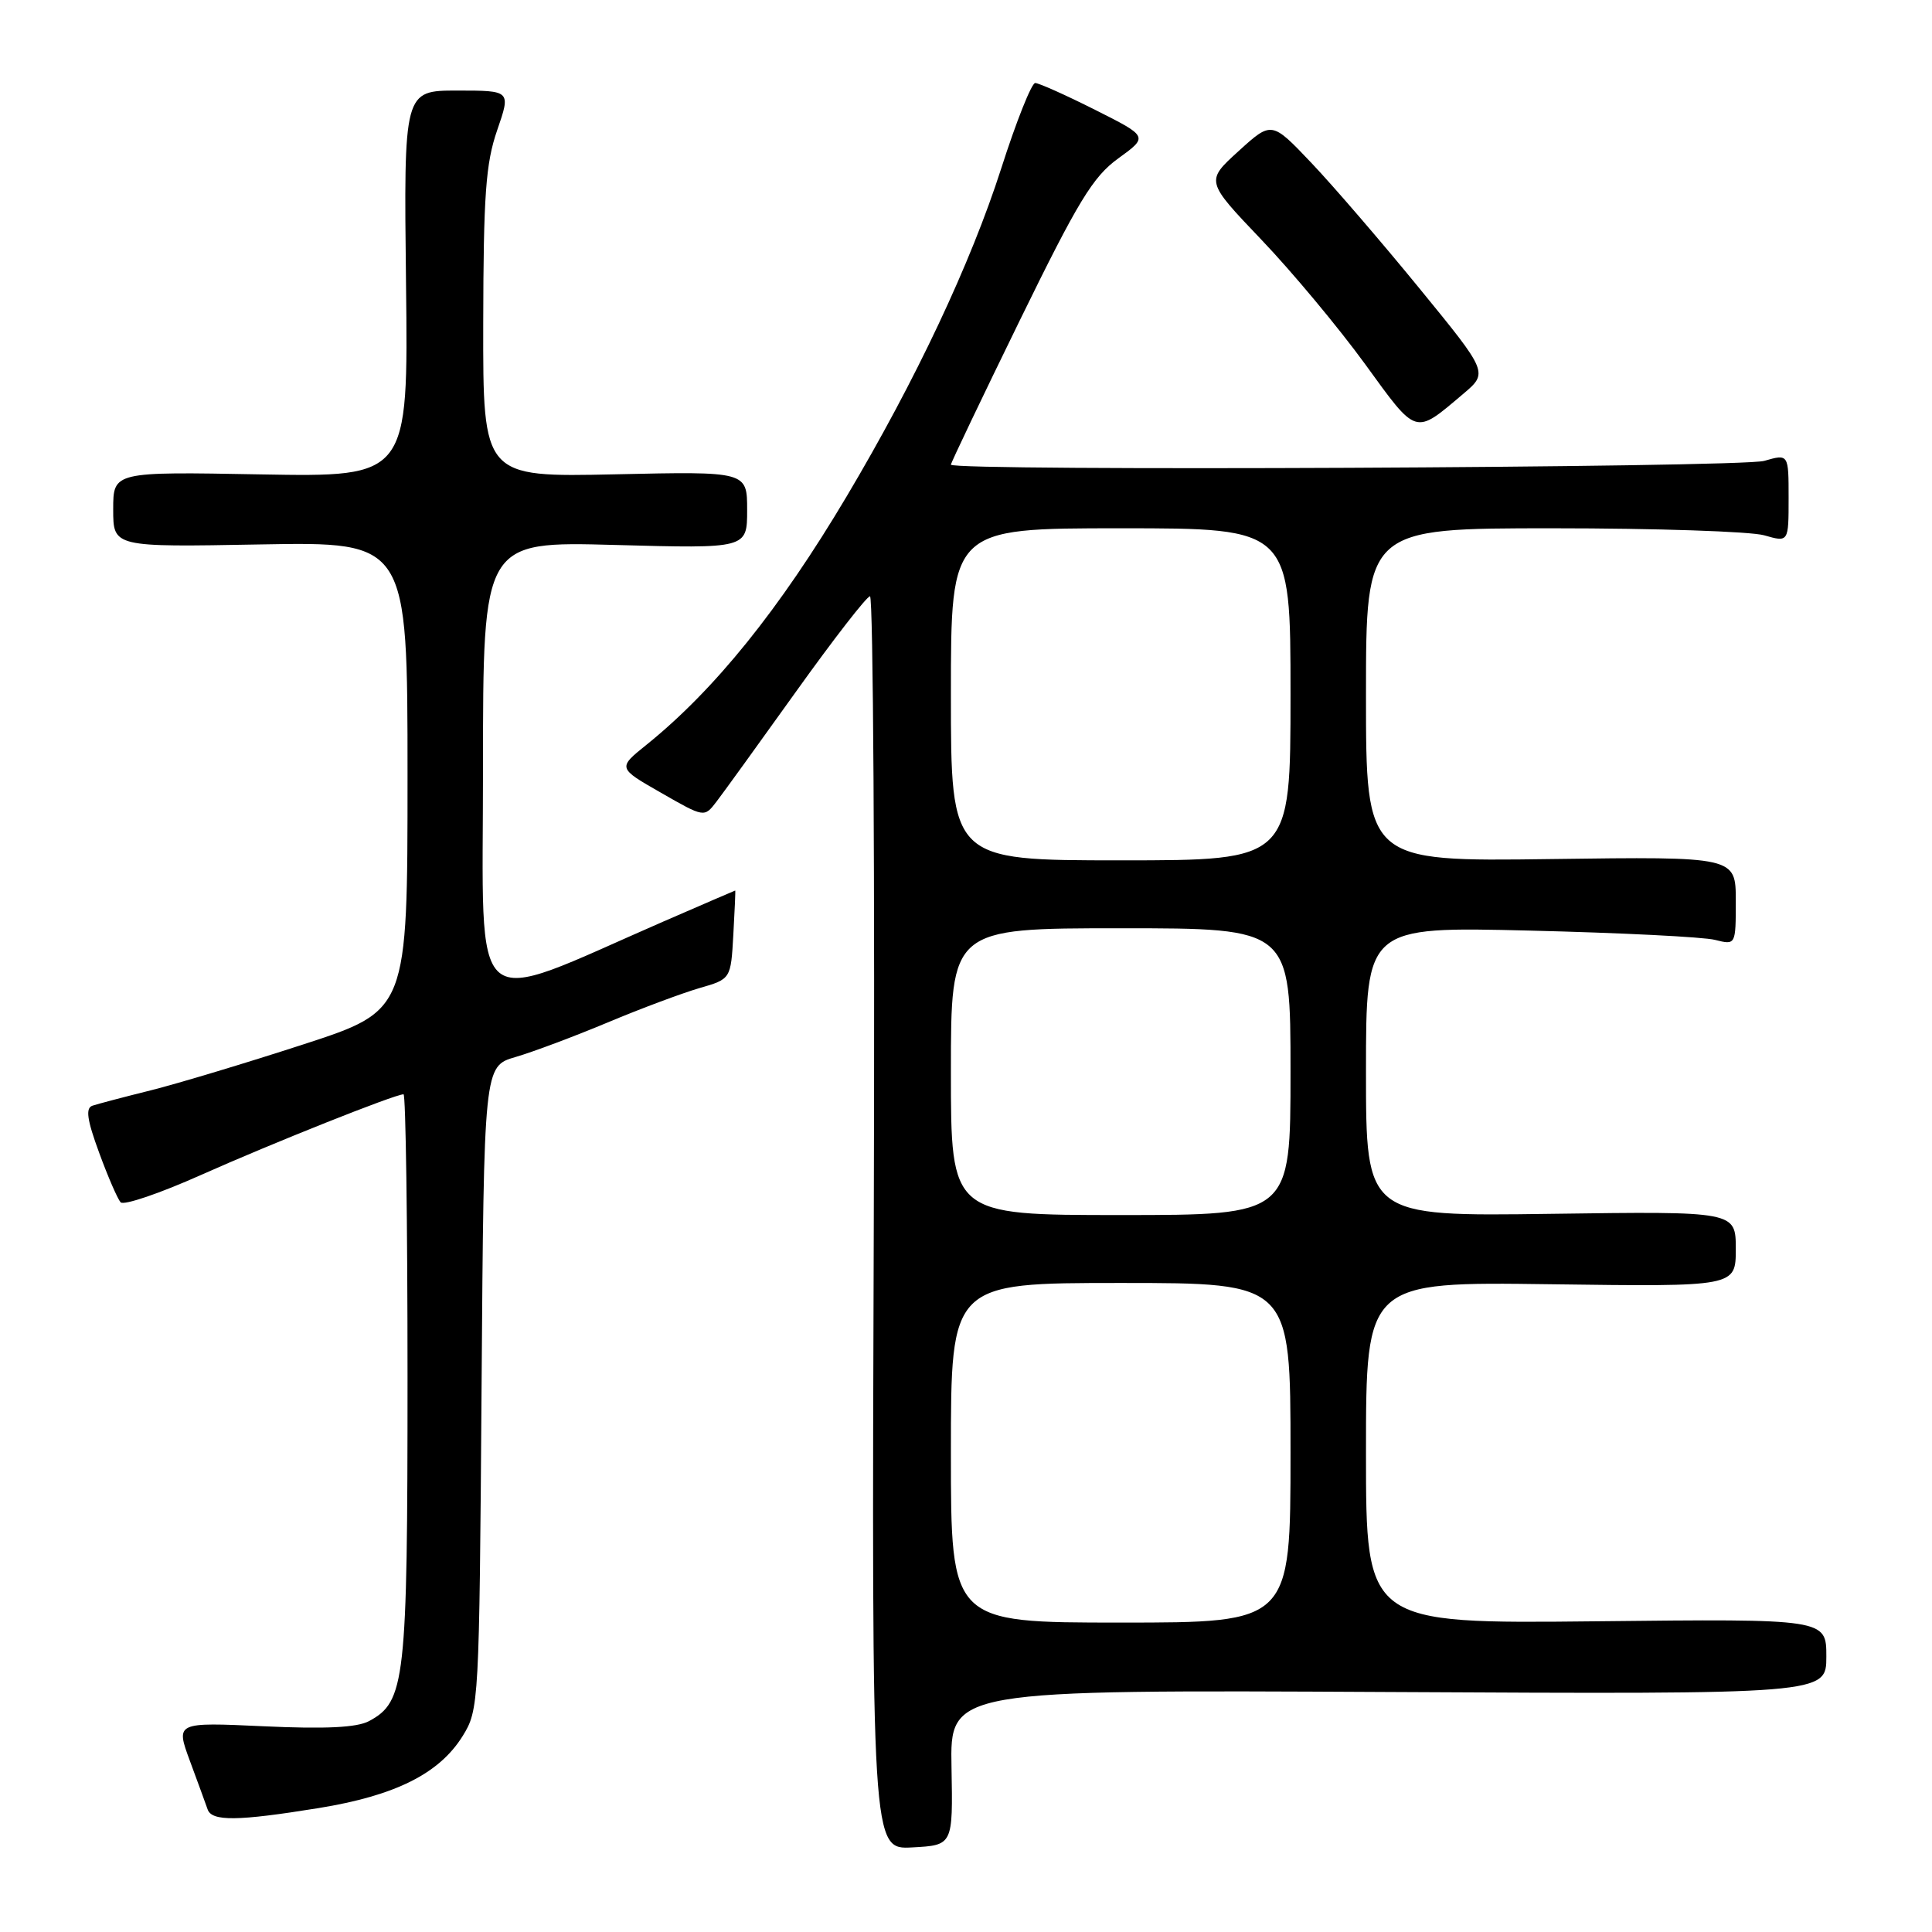 <?xml version="1.0" encoding="UTF-8" standalone="no"?>
<!DOCTYPE svg PUBLIC "-//W3C//DTD SVG 1.1//EN" "http://www.w3.org/Graphics/SVG/1.1/DTD/svg11.dtd" >
<svg xmlns="http://www.w3.org/2000/svg" xmlns:xlink="http://www.w3.org/1999/xlink" version="1.1" viewBox="0 0 256 256">
 <g >
 <path fill="currentColor"
d=" M 126.08 234.20 C 125.88 223.90 125.88 223.90 183.94 224.20 C 242.00 224.50 242.00 224.50 242.00 219.50 C 242.00 214.50 242.00 214.50 211.50 214.83 C 181.00 215.15 181.00 215.15 181.00 192.50 C 181.00 169.84 181.00 169.84 205.50 170.17 C 230.00 170.50 230.00 170.50 230.00 165.50 C 230.00 160.50 230.00 160.50 205.50 160.84 C 181.00 161.18 181.00 161.18 181.00 141.98 C 181.00 122.78 181.00 122.78 202.75 123.31 C 214.71 123.60 225.74 124.15 227.25 124.54 C 230.00 125.23 230.00 125.23 230.00 119.37 C 230.00 113.50 230.00 113.50 205.50 113.83 C 181.00 114.16 181.00 114.16 181.00 92.08 C 181.00 70.00 181.00 70.00 205.76 70.00 C 219.37 70.00 231.97 70.42 233.76 70.93 C 237.00 71.86 237.00 71.86 237.00 66.00 C 237.00 60.14 237.00 60.14 233.76 61.07 C 230.62 61.97 126.00 62.45 126.00 61.57 C 126.00 61.33 130.10 52.74 135.11 42.49 C 142.86 26.64 144.81 23.42 148.19 20.98 C 152.16 18.10 152.16 18.10 145.10 14.55 C 141.22 12.60 137.65 11.00 137.17 11.00 C 136.69 11.00 134.66 16.09 132.67 22.31 C 128.62 34.92 121.36 50.34 112.19 65.77 C 103.29 80.75 94.68 91.42 85.67 98.68 C 81.84 101.76 81.84 101.76 87.58 105.04 C 93.31 108.33 93.32 108.33 94.91 106.26 C 95.78 105.13 100.55 98.53 105.50 91.61 C 110.45 84.69 114.85 79.02 115.28 79.01 C 115.71 79.00 115.93 116.37 115.78 162.04 C 115.50 245.09 115.50 245.09 120.89 244.79 C 126.27 244.50 126.27 244.50 126.08 234.20 Z  M 42.22 239.58 C 52.38 237.93 58.20 235.02 61.30 230.04 C 63.46 226.56 63.51 225.79 63.81 183.89 C 64.12 141.28 64.12 141.28 68.31 140.06 C 70.61 139.39 76.10 137.33 80.50 135.49 C 84.90 133.64 90.38 131.60 92.67 130.93 C 96.84 129.73 96.84 129.73 97.17 123.86 C 97.35 120.64 97.47 118.00 97.42 118.00 C 97.38 118.00 93.10 119.85 87.92 122.10 C 61.71 133.52 64.00 135.47 64.00 101.78 C 64.00 71.73 64.00 71.73 81.50 72.21 C 99.00 72.69 99.00 72.69 99.00 67.58 C 99.00 62.46 99.00 62.46 81.50 62.85 C 64.00 63.23 64.00 63.23 64.03 42.86 C 64.06 25.85 64.36 21.64 65.88 17.25 C 67.69 12.00 67.69 12.00 60.60 12.00 C 53.50 12.00 53.50 12.00 53.80 37.61 C 54.10 63.21 54.10 63.21 34.55 62.86 C 15.00 62.50 15.00 62.50 15.00 67.50 C 15.00 72.50 15.00 72.50 34.50 72.14 C 54.00 71.79 54.00 71.79 54.00 102.84 C 54.00 133.89 54.00 133.89 40.25 138.37 C 32.69 140.83 23.58 143.57 20.00 144.47 C 16.42 145.36 12.94 146.28 12.25 146.51 C 11.31 146.83 11.53 148.37 13.13 152.72 C 14.29 155.90 15.58 158.86 15.98 159.31 C 16.39 159.76 21.17 158.13 26.61 155.70 C 36.02 151.50 52.33 145.00 53.47 145.00 C 53.76 145.00 54.00 161.89 54.00 182.53 C 54.00 222.83 53.70 225.48 48.89 228.06 C 47.29 228.91 43.14 229.12 34.94 228.74 C 23.27 228.20 23.27 228.20 25.17 233.35 C 26.22 236.18 27.27 239.06 27.51 239.75 C 28.06 241.36 31.47 241.32 42.22 239.58 Z  M 193.85 52.22 C 197.21 49.38 197.21 49.38 188.12 38.26 C 183.12 32.14 176.67 24.64 173.77 21.59 C 168.50 16.04 168.50 16.04 164.12 20.02 C 159.74 24.00 159.74 24.00 167.13 31.75 C 171.20 36.01 177.38 43.43 180.87 48.23 C 187.81 57.79 187.40 57.67 193.85 52.22 Z  M 126.00 192.50 C 126.00 170.00 126.00 170.00 148.50 170.00 C 171.00 170.00 171.00 170.00 171.00 192.50 C 171.00 215.00 171.00 215.00 148.50 215.00 C 126.00 215.00 126.00 215.00 126.00 192.50 Z  M 126.00 142.00 C 126.00 123.00 126.00 123.00 148.50 123.00 C 171.00 123.00 171.00 123.00 171.00 142.00 C 171.00 161.00 171.00 161.00 148.50 161.00 C 126.00 161.00 126.00 161.00 126.00 142.00 Z  M 126.00 92.00 C 126.00 70.00 126.00 70.00 148.50 70.00 C 171.00 70.00 171.00 70.00 171.00 92.00 C 171.00 114.00 171.00 114.00 148.50 114.00 C 126.00 114.00 126.00 114.00 126.00 92.00 Z "/>
</g>
</svg>